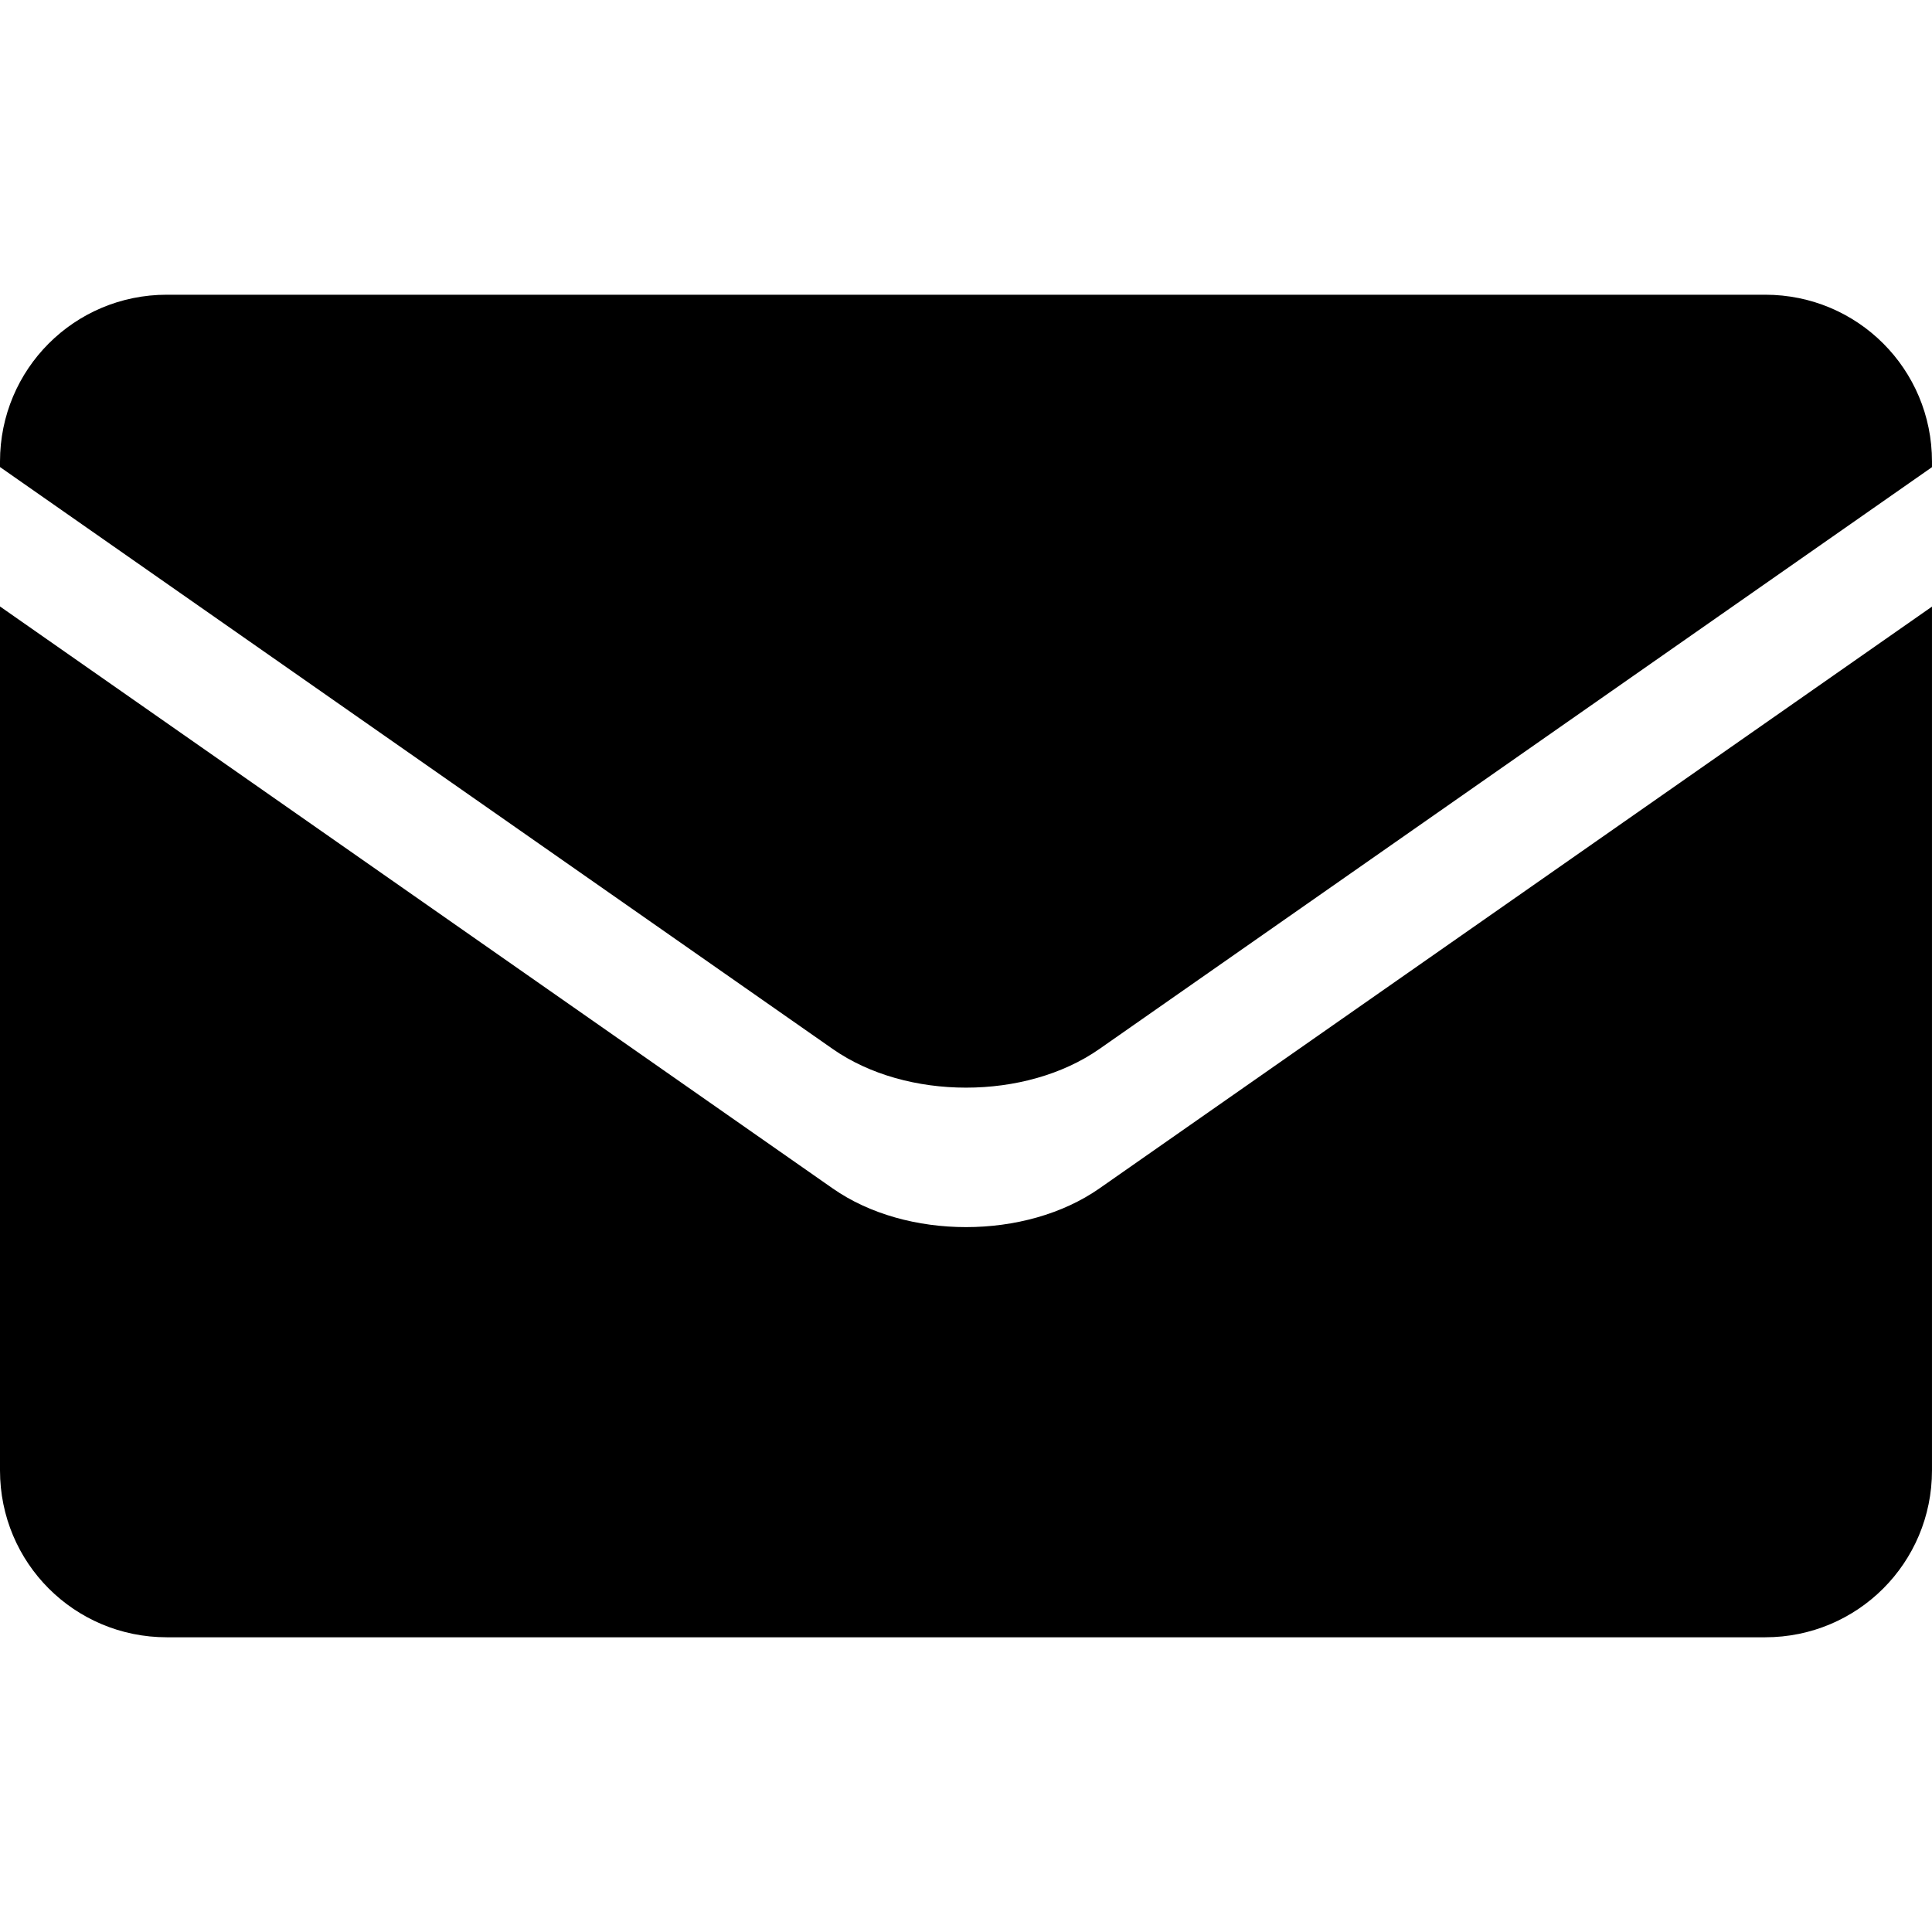 <svg id="svg3328" height="512" viewBox="0 0 135.467 135.467" width="512" xmlns="http://www.w3.org/2000/svg" xmlns:svg="http://www.w3.org/2000/svg"><g id="layer1"><path id="rect1437" d="m11.698 20.665c-6.481 0-11.698 5.218-11.698 11.698v.384l58.391 40.807c2.59 1.809 5.968 2.71 9.347 2.709 3.378 0 6.756-.9 9.346-2.709l58.382-40.798v-.393c0-6.481-5.217-11.698-11.698-11.698zm-11.698 21.859v60.58c0 6.481 5.217 11.698 11.698 11.698h112.07c6.481 0 11.698-5.218 11.698-11.698v-60.57l-58.382 40.798c-2.59 1.809-5.968 2.71-9.346 2.71-3.38 0-6.758-.9-9.347-2.71z" paint-order="fill markers stroke"/></g></svg>